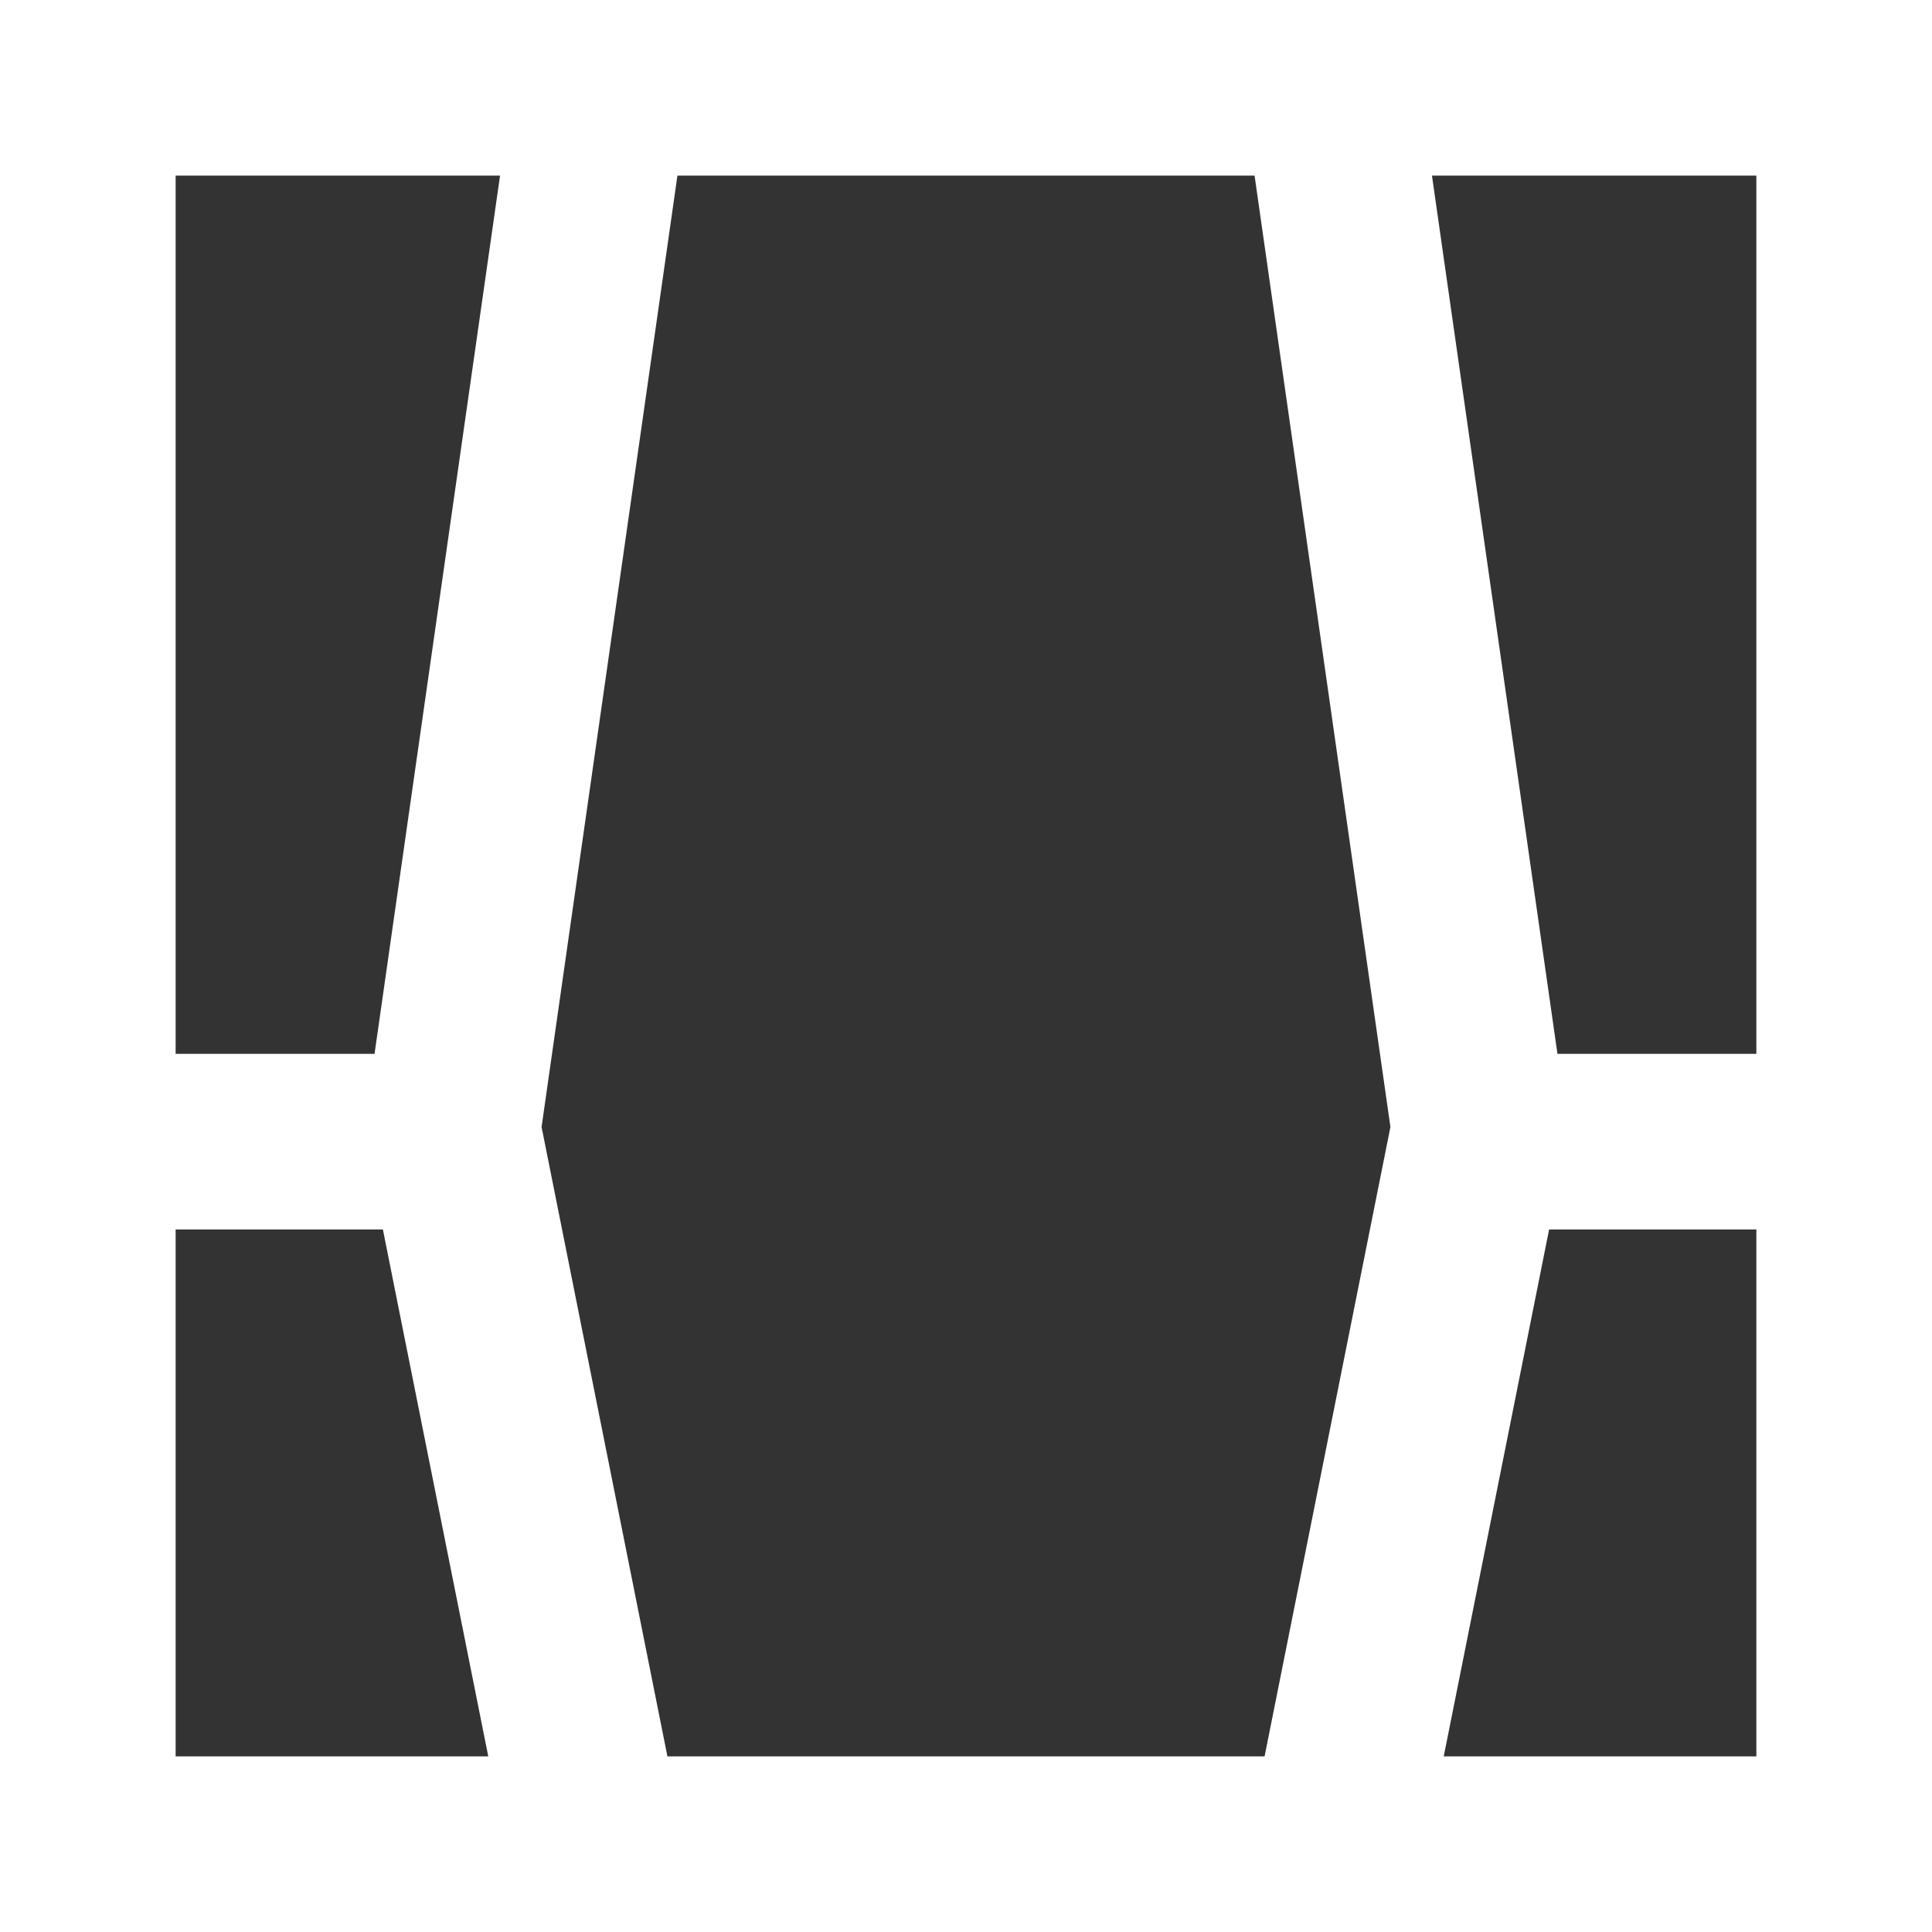 <svg width="22" height="22" viewBox="0 0 22 22" fill="none" xmlns="http://www.w3.org/2000/svg">
    <rect x="0" y="0" width="22" height="22" fill="#333333" stroke="none"/>
    <path fill-rule="evenodd" clip-rule="evenodd"
          d="M0 22V0H22V22H0ZM17.735 12L16.306 2H20V12H17.735ZM15.833 12.833L14.286 2H7.714L6.167 12.833L7.6 20H14.4L15.833 12.833ZM17.64 14L16.44 20H20V14H17.64ZM2 12H4.265L5.694 2H2V12ZM5.56 20L4.36 14H2V20H5.56Z"
          fill="white"/>
</svg>
